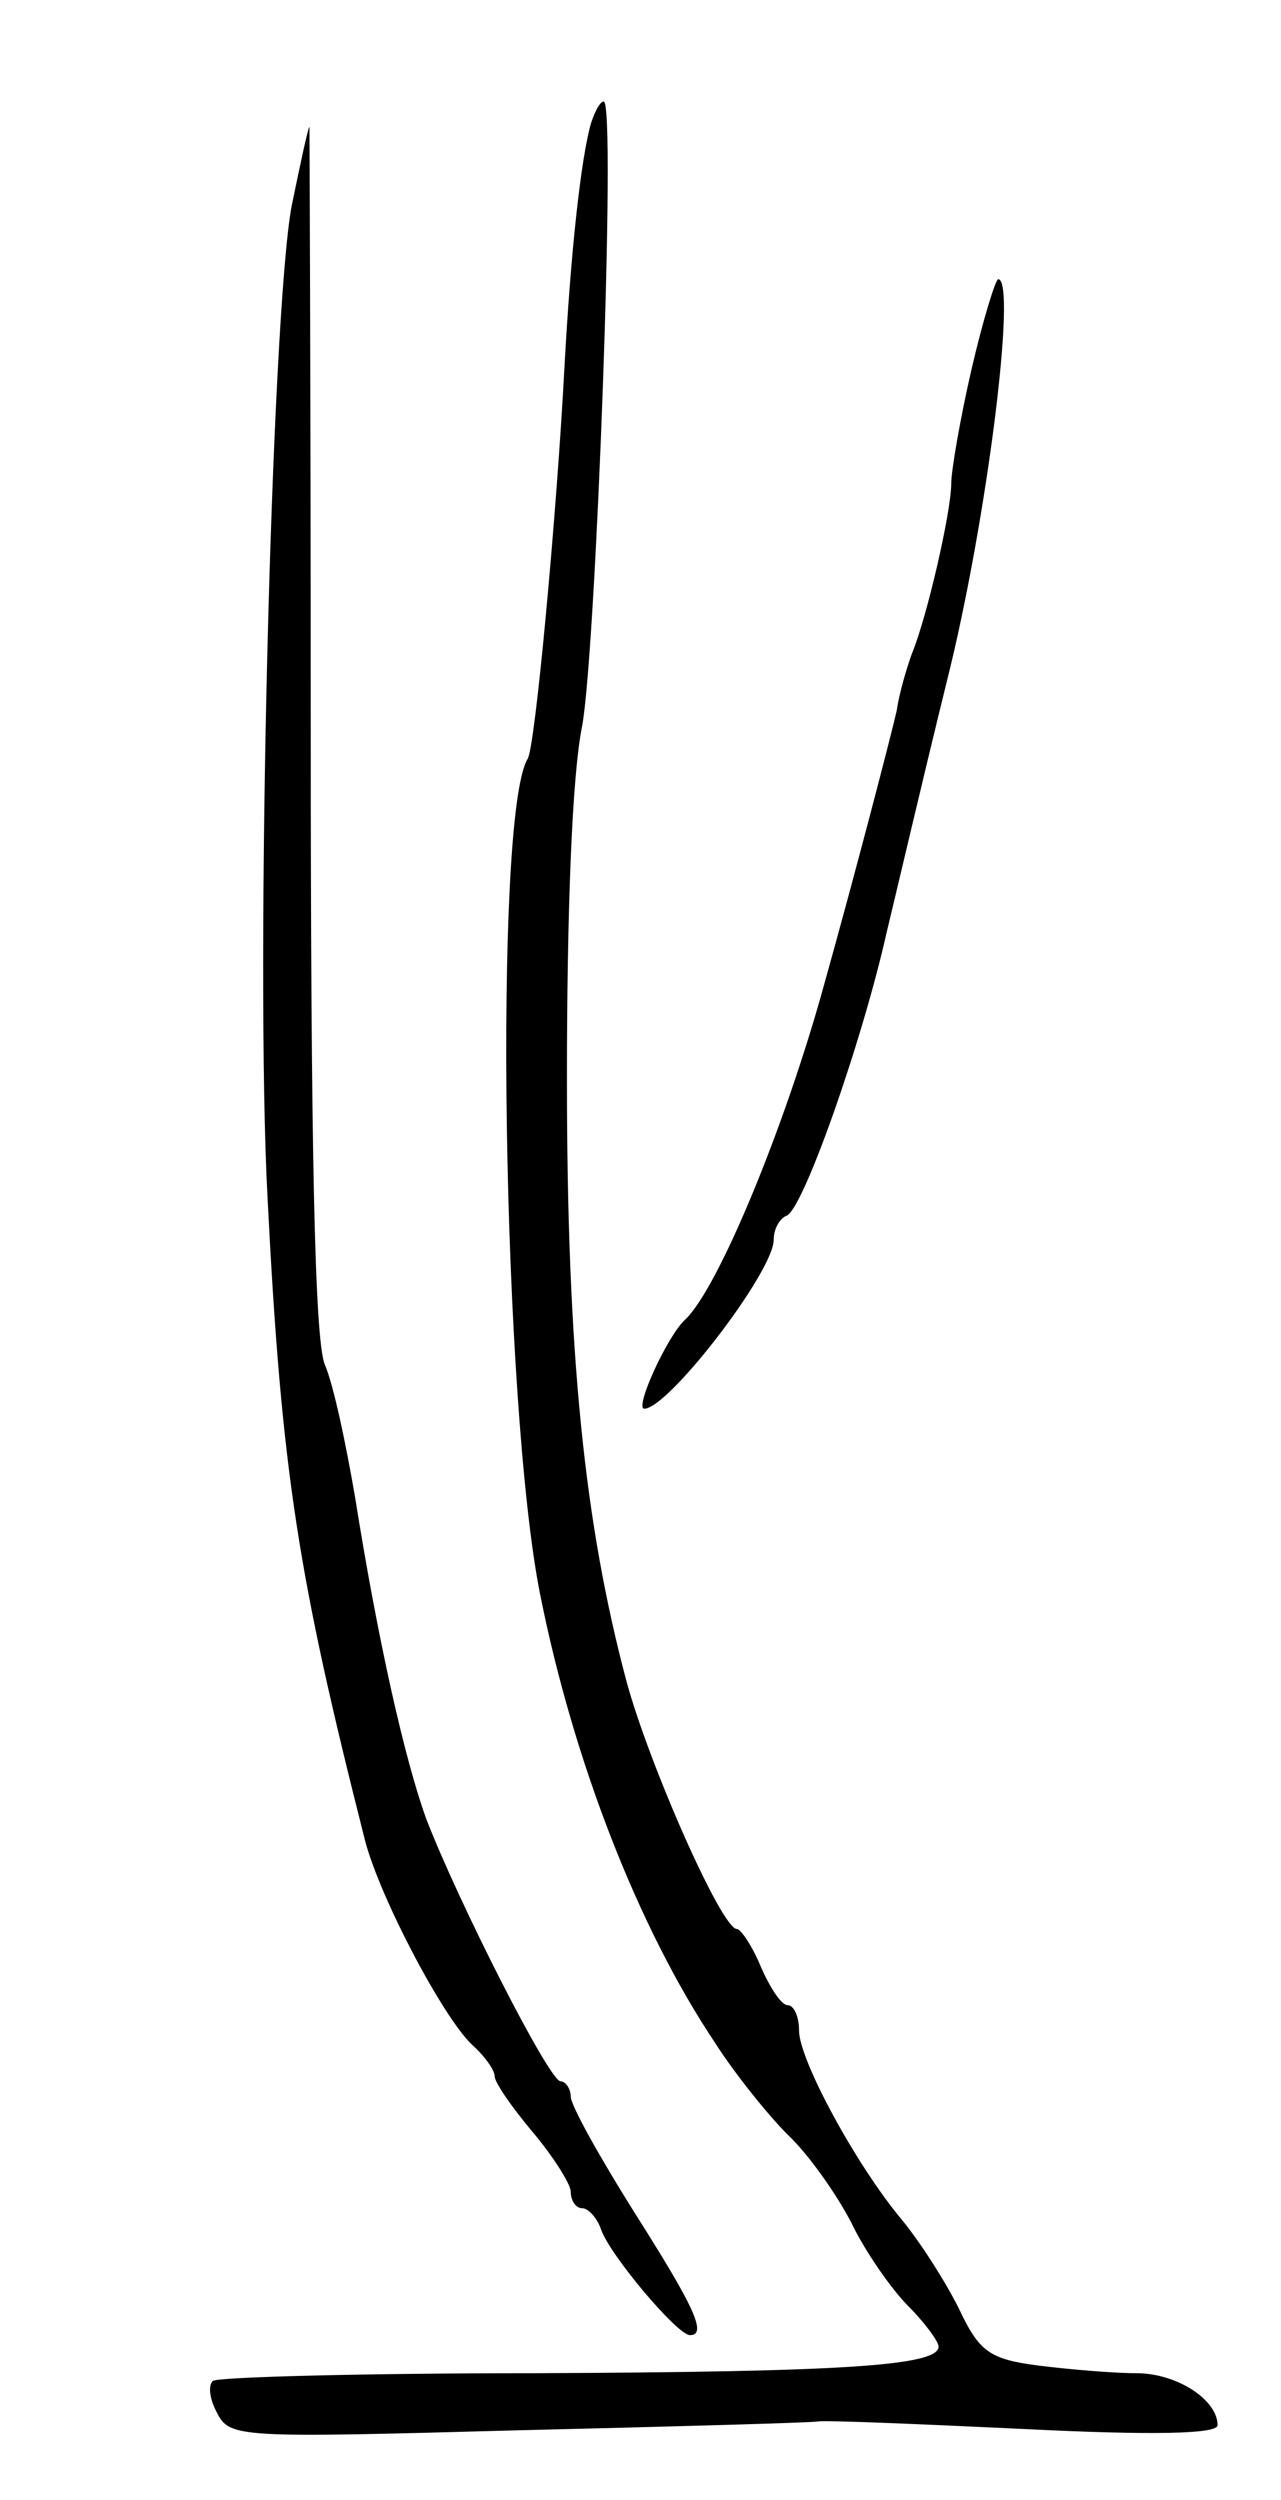 <svg version="1.0" xmlns="http://www.w3.org/2000/svg"
 width="101pt" height="197pt" viewBox="0 0 101 197"
 preserveAspectRatio="xMidYMid meet">
<g transform="translate(0,197) scale(0.1,-0.1)"
fill="#000000" stroke="none">
<path d="M466 1873 c-8 -28 -16 -101 -21 -193 -6 -114 -23 -299 -29 -308 -27
-44 -20 -510 10 -659 26 -130 77 -262 138 -353 16 -25 42 -57 57 -72 16 -15
38 -46 50 -69 11 -23 32 -53 45 -66 13 -13 24 -28 24 -32 0 -15 -72 -20 -319
-21 -134 0 -248 -3 -253 -6 -4 -3 -3 -14 3 -25 10 -20 17 -20 237 -14 125 3
232 6 237 7 6 1 79 -2 163 -6 100 -5 152 -4 152 3 0 20 -32 41 -64 41 -18 0
-53 3 -77 6 -39 5 -47 11 -63 45 -11 22 -31 53 -45 70 -36 43 -81 126 -81 149
0 11 -4 20 -9 20 -5 0 -14 14 -21 30 -7 17 -16 30 -19 30 -12 0 -69 129 -87
195 -33 124 -47 256 -47 475 0 131 4 239 12 278 11 60 27 492 17 492 -3 0 -7
-8 -10 -17z"/>
<path d="M230 1808 c-16 -85 -29 -598 -19 -783 11 -216 24 -297 77 -506 12
-45 61 -138 84 -160 10 -9 18 -20 18 -25 0 -5 14 -25 30 -44 16 -19 30 -41 30
-47 0 -7 4 -13 9 -13 5 0 12 -8 15 -17 7 -20 60 -83 70 -83 14 0 3 23 -44 97
-27 43 -50 84 -50 91 0 6 -4 12 -8 12 -9 0 -81 142 -106 207 -17 47 -38 140
-56 253 -7 41 -17 89 -24 105 -8 21 -11 171 -11 503 0 259 -1 472 -1 472 -1 0
-7 -28 -14 -62z"/>
<path d="M766 1679 c-9 -39 -16 -80 -16 -90 0 -22 -19 -105 -31 -134 -4 -11
-10 -31 -12 -45 -5 -22 -34 -133 -57 -215 -31 -113 -84 -241 -110 -265 -14
-13 -40 -70 -32 -70 19 0 102 108 102 133 0 9 5 17 10 19 13 4 60 138 79 223
8 33 29 123 48 200 31 124 55 315 40 315 -2 0 -12 -32 -21 -71z"/>
</g>
</svg>
